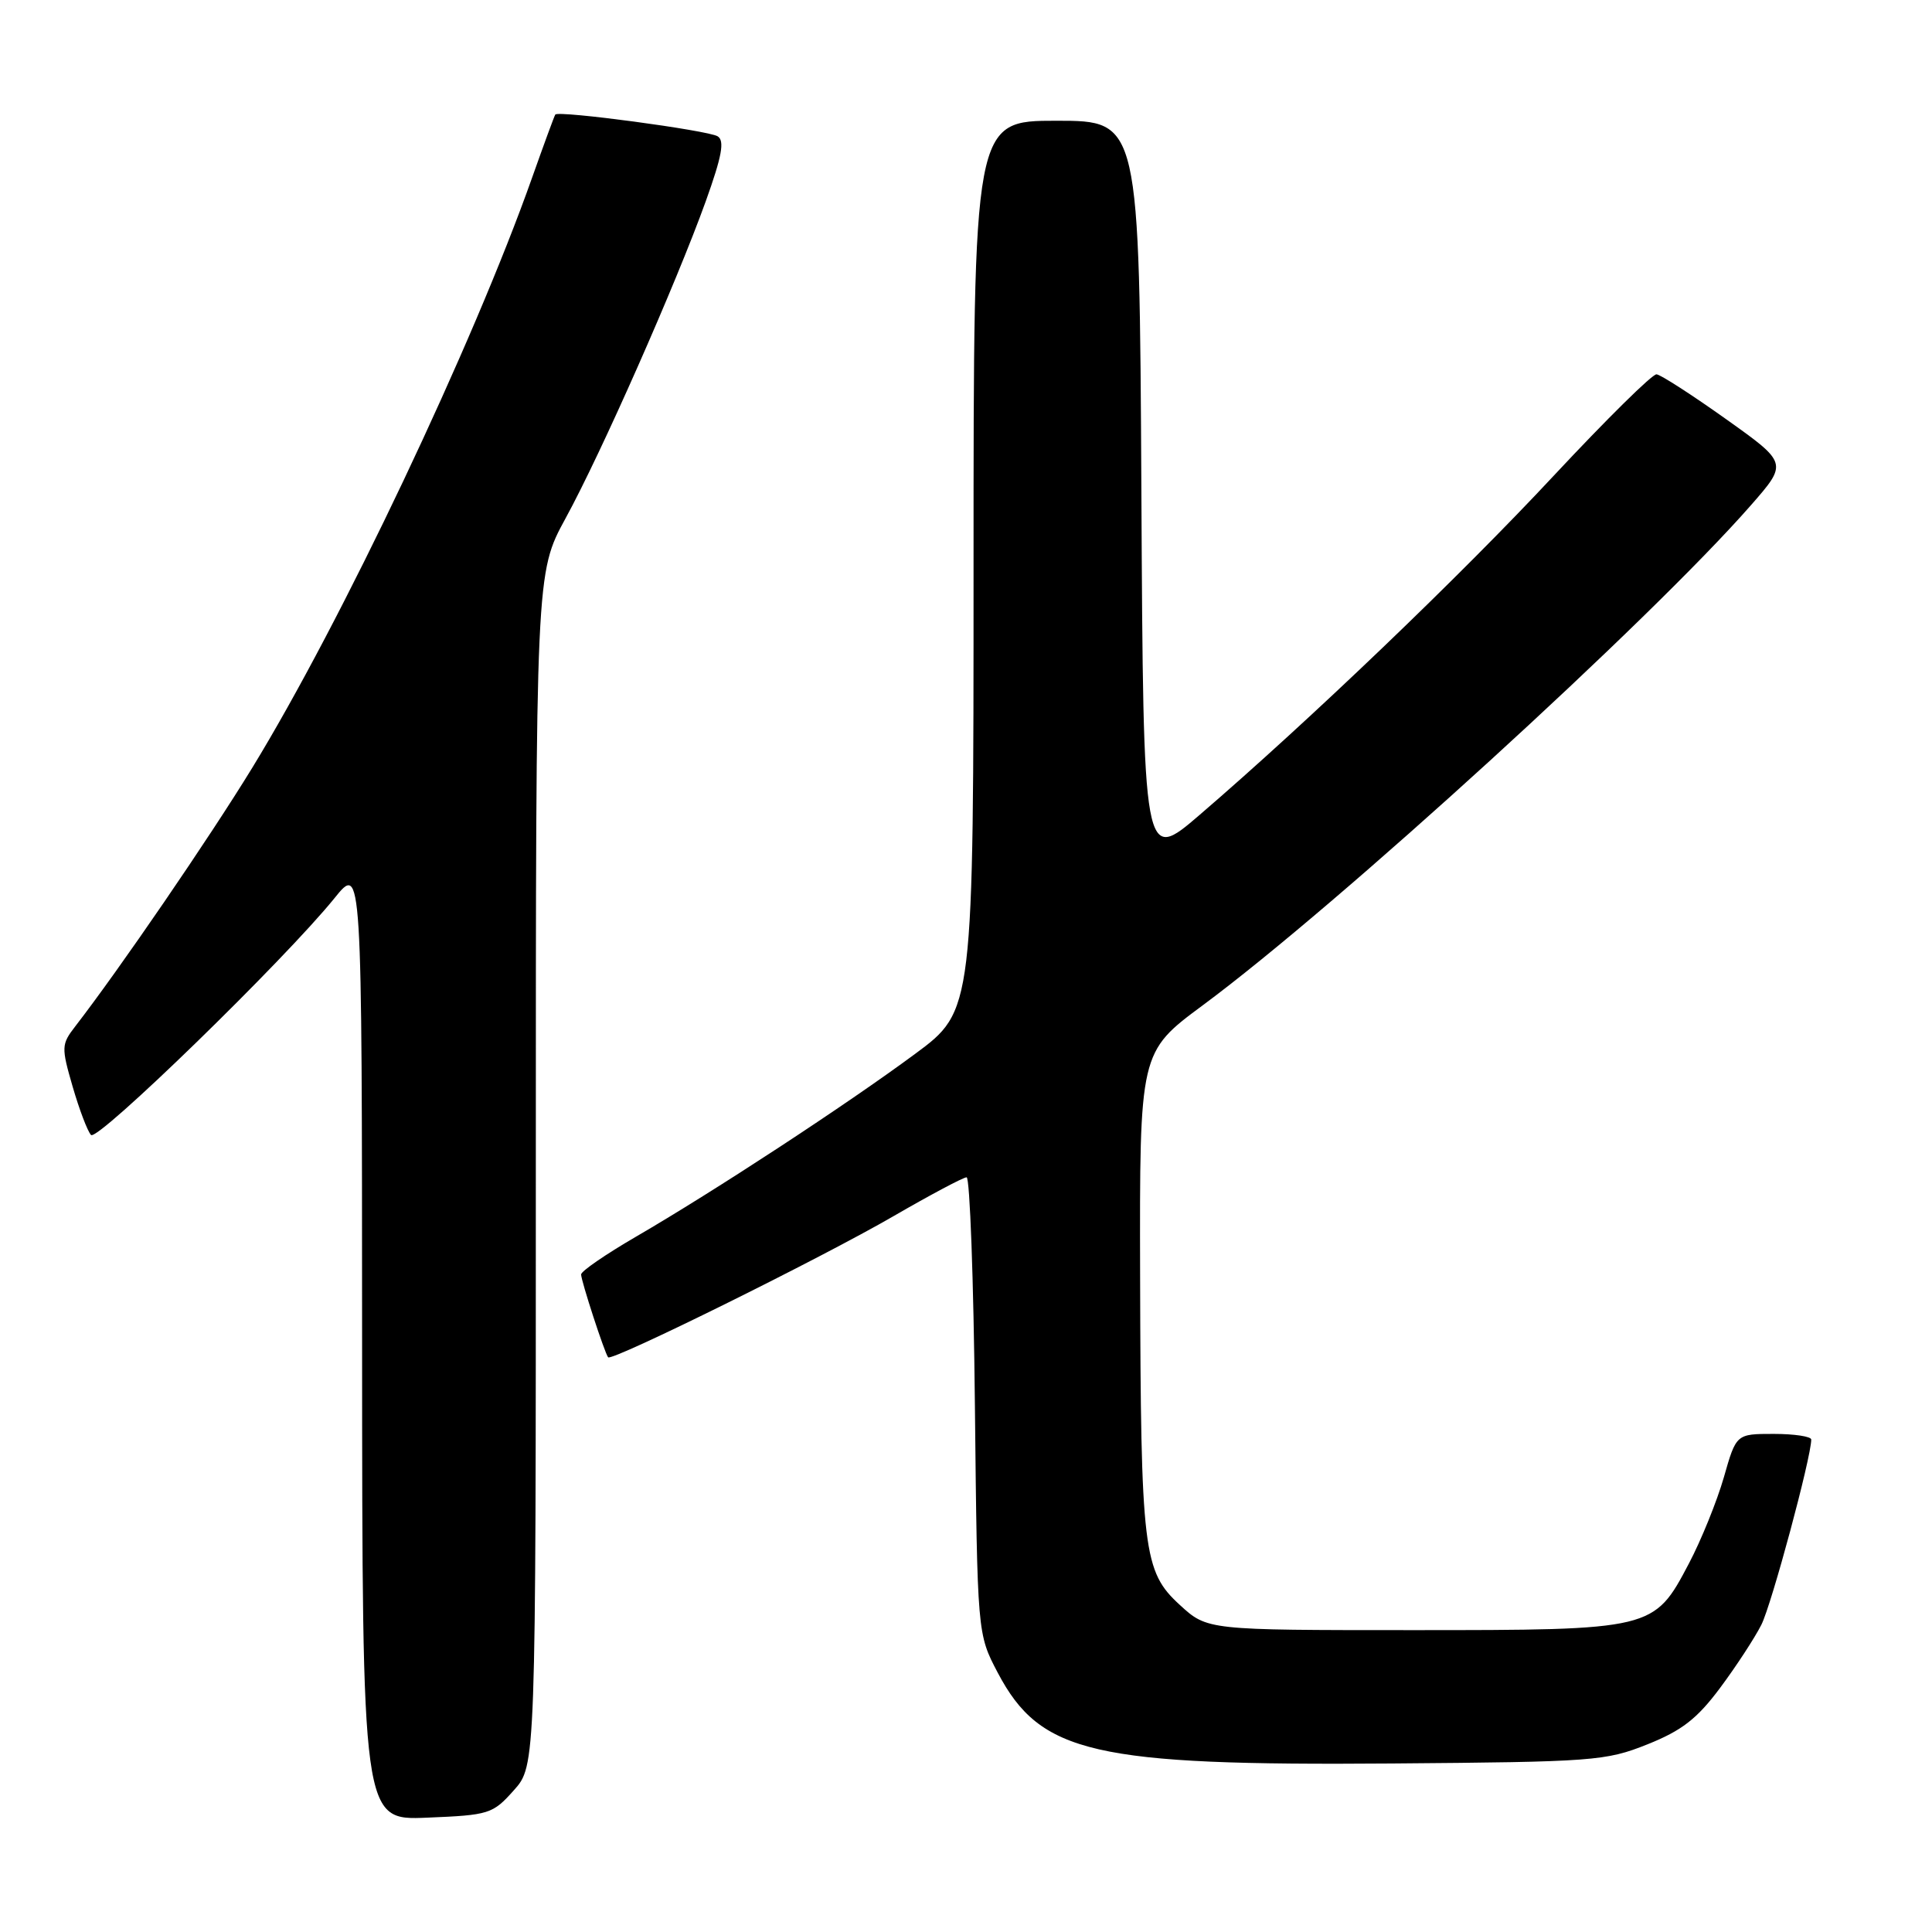 <?xml version="1.0" encoding="UTF-8" standalone="no"?>
<!DOCTYPE svg PUBLIC "-//W3C//DTD SVG 1.1//EN" "http://www.w3.org/Graphics/SVG/1.1/DTD/svg11.dtd" >
<svg xmlns="http://www.w3.org/2000/svg" xmlns:xlink="http://www.w3.org/1999/xlink" version="1.1" viewBox="0 0 256 256">
 <g >
 <path fill="currentColor"
d=" M 68.08 237.23 C 71.00 233.97 71.00 233.97 71.00 154.94 C 71.00 75.91 71.00 75.91 74.93 68.70 C 79.66 60.06 89.61 37.53 93.52 26.66 C 95.66 20.69 96.04 18.64 95.09 18.06 C 93.81 17.27 73.98 14.61 73.58 15.18 C 73.45 15.36 72.08 19.10 70.52 23.50 C 62.73 45.55 45.22 82.47 33.41 101.76 C 27.71 111.07 15.83 128.42 9.97 136.00 C 8.13 138.38 8.11 138.76 9.63 144.00 C 10.51 147.03 11.60 149.90 12.06 150.39 C 12.91 151.31 37.75 127.15 44.33 119.00 C 47.96 114.50 47.96 114.50 47.98 177.85 C 48.00 241.21 48.00 241.21 56.58 240.85 C 64.82 240.51 65.28 240.37 68.08 237.23 Z  M 218.28 231.14 C 222.84 229.32 224.87 227.75 227.91 223.67 C 230.03 220.83 232.50 217.05 233.39 215.29 C 234.75 212.59 239.99 193.13 240.00 190.75 C 240.00 190.34 237.76 190.00 235.03 190.00 C 230.06 190.00 230.06 190.00 228.42 195.75 C 227.51 198.91 225.43 204.06 223.78 207.19 C 219.16 215.97 219.04 216.00 187.08 216.00 C 159.97 216.00 159.97 216.00 156.33 212.66 C 151.48 208.22 151.16 205.57 151.07 168.96 C 151.00 139.41 151.00 139.41 159.38 133.20 C 177.28 119.95 218.70 82.15 232.02 66.93 C 236.89 61.36 236.89 61.36 228.70 55.53 C 224.19 52.32 220.05 49.65 219.50 49.60 C 218.95 49.54 212.84 55.58 205.91 63.00 C 193.46 76.36 173.50 95.47 159.00 107.94 C 151.50 114.39 151.50 114.39 151.24 65.19 C 150.98 16.00 150.98 16.00 139.99 16.00 C 129.00 16.00 129.00 16.00 129.00 74.96 C 129.00 133.92 129.00 133.92 121.25 139.65 C 112.18 146.36 94.57 157.89 84.25 163.88 C 80.26 166.20 77.00 168.44 77.00 168.87 C 77.00 169.72 80.12 179.29 80.58 179.85 C 81.06 180.43 108.82 166.70 118.39 161.15 C 123.28 158.32 127.64 156.00 128.08 156.00 C 128.51 156.00 129.01 169.61 129.18 186.25 C 129.50 216.50 129.50 216.50 132.21 221.65 C 137.87 232.37 144.87 233.98 184.50 233.67 C 211.13 233.46 212.78 233.34 218.28 231.14 Z "/>
</g>
</svg>